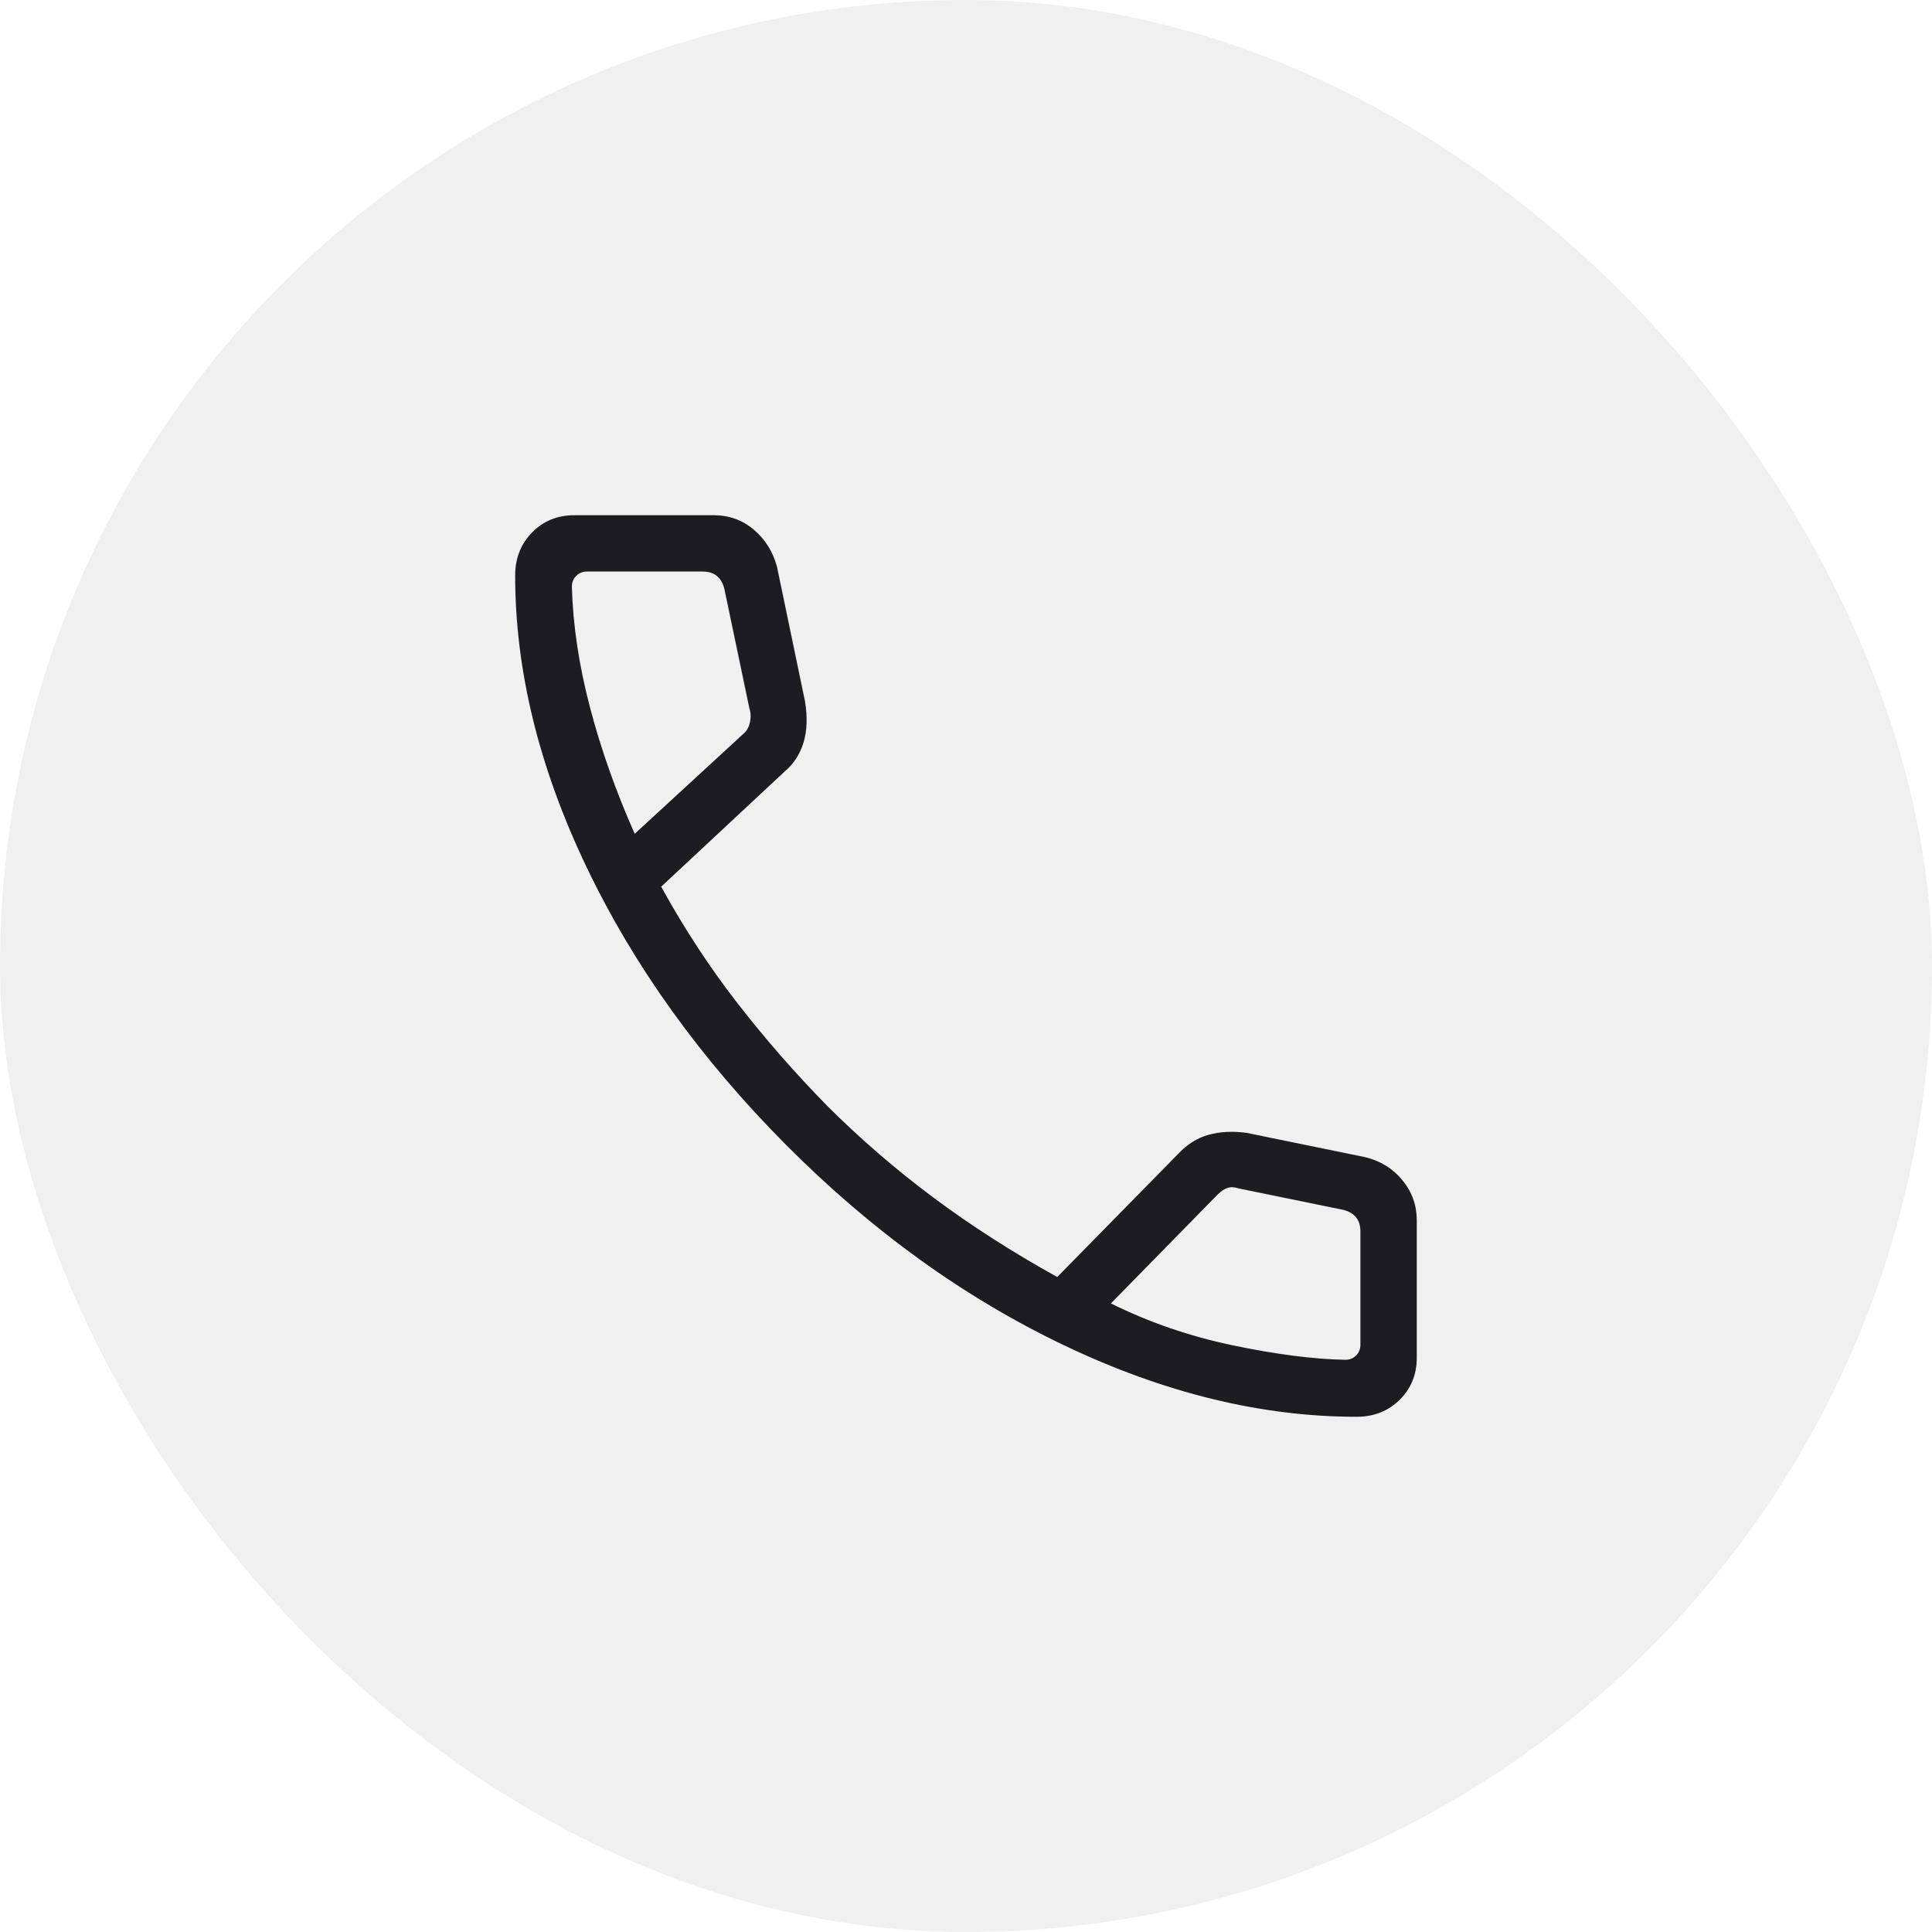 <svg width="40" height="40" viewBox="0 0 40 40" fill="none" xmlns="http://www.w3.org/2000/svg">
<rect width="40" height="40" rx="20" fill="#D9D9DB" fill-opacity="0.4"/>
<path d="M28.086 29.333C26.119 29.333 24.103 28.841 22.037 27.856C19.971 26.871 18.052 25.489 16.28 23.709C14.508 21.929 13.129 20.01 12.144 17.952C11.159 15.893 10.666 13.881 10.666 11.914C10.666 11.558 10.783 11.261 11.017 11.023C11.25 10.786 11.541 10.667 11.892 10.667H14.777C15.094 10.667 15.371 10.767 15.607 10.966C15.843 11.166 16.003 11.422 16.087 11.735L16.666 14.517C16.72 14.843 16.71 15.128 16.637 15.371C16.563 15.615 16.434 15.815 16.249 15.97L13.689 18.358C14.167 19.227 14.696 20.034 15.276 20.78C15.856 21.525 16.474 22.232 17.13 22.899C17.808 23.576 18.537 24.206 19.318 24.789C20.099 25.372 20.956 25.922 21.889 26.439L24.384 23.899C24.574 23.694 24.787 23.559 25.024 23.494C25.261 23.429 25.523 23.416 25.811 23.455L28.265 23.958C28.582 24.035 28.84 24.195 29.037 24.437C29.235 24.678 29.333 24.955 29.333 25.268V28.108C29.333 28.458 29.214 28.75 28.977 28.983C28.739 29.217 28.442 29.333 28.086 29.333ZM13.141 17.263L15.38 15.203C15.455 15.143 15.504 15.061 15.526 14.956C15.549 14.852 15.545 14.755 15.515 14.665L14.997 12.192C14.967 12.073 14.914 11.983 14.84 11.923C14.765 11.863 14.668 11.833 14.548 11.833H12.154C12.064 11.833 11.989 11.863 11.93 11.923C11.87 11.983 11.84 12.058 11.84 12.147C11.862 12.945 11.987 13.777 12.215 14.645C12.442 15.512 12.751 16.385 13.141 17.263ZM23 26.986C23.788 27.377 24.628 27.666 25.52 27.853C26.412 28.04 27.19 28.14 27.852 28.153C27.942 28.153 28.017 28.123 28.077 28.064C28.137 28.004 28.166 27.929 28.166 27.839V25.497C28.166 25.377 28.137 25.28 28.077 25.205C28.017 25.13 27.927 25.078 27.808 25.048L25.649 24.606C25.559 24.576 25.481 24.572 25.414 24.595C25.346 24.617 25.275 24.666 25.201 24.741L23 26.986Z" fill="#1D1C23"/>
</svg>
